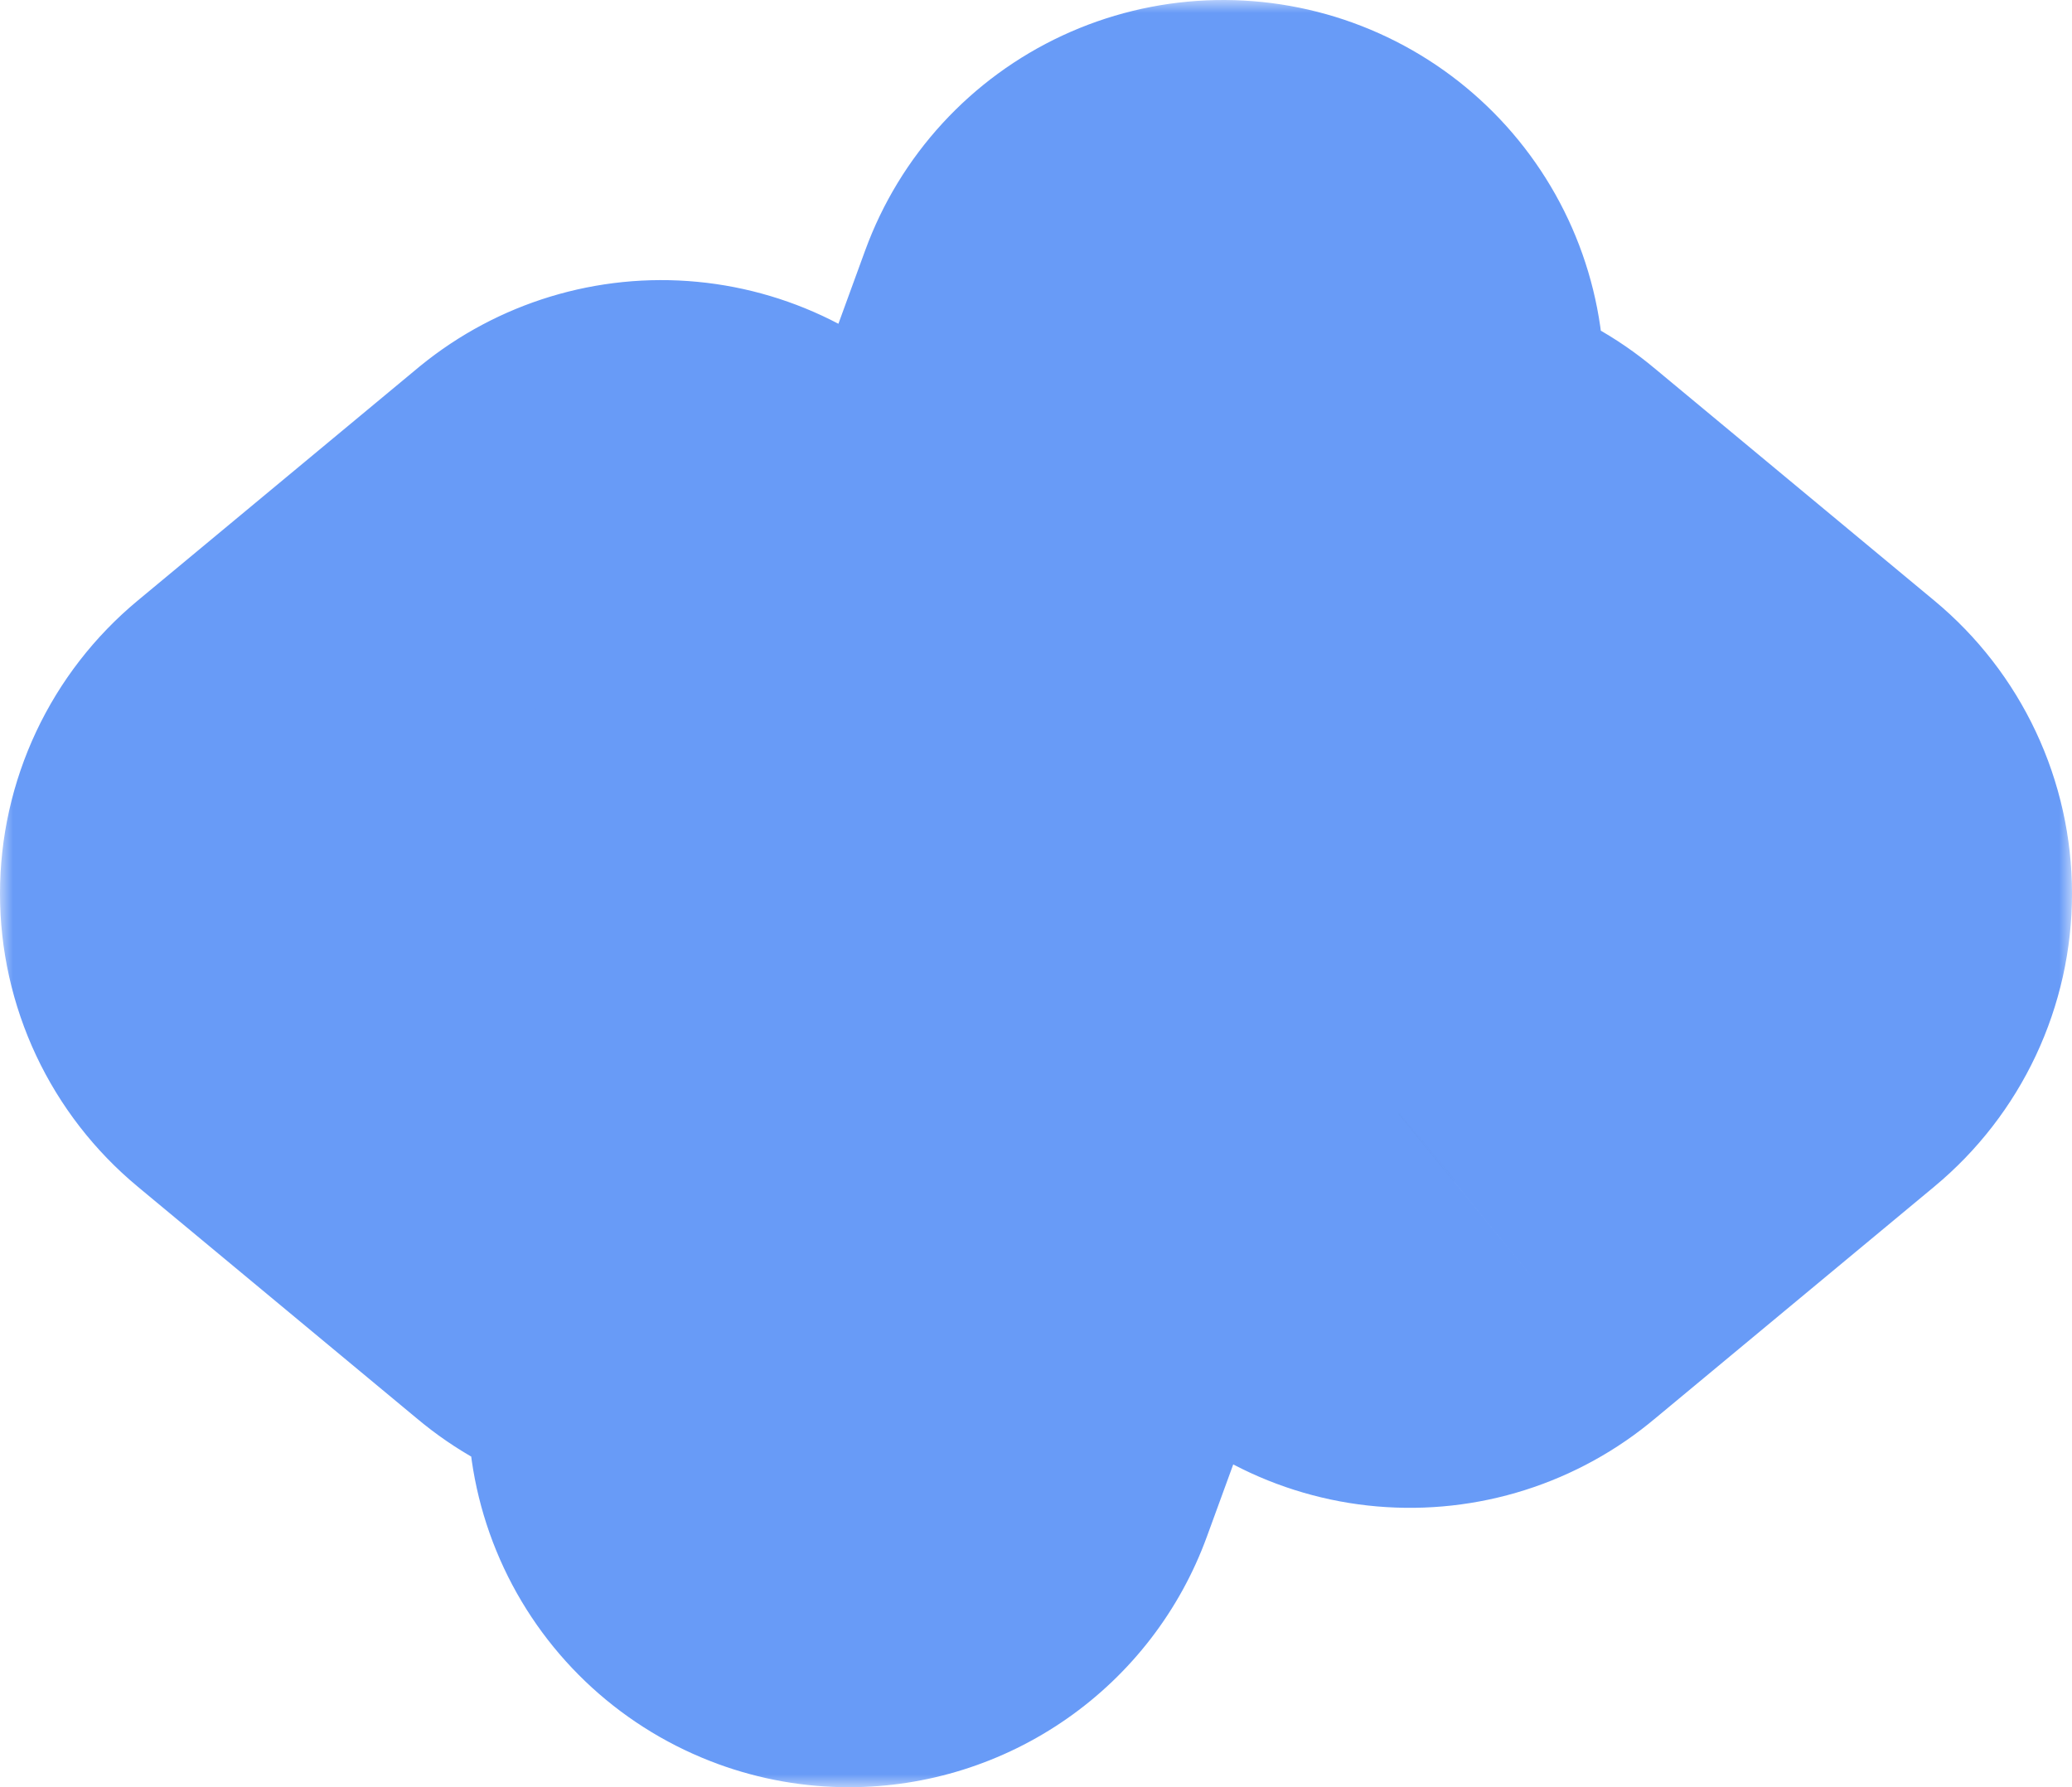 <svg width="80" height="69" viewBox="0 0 80 69" fill="none" xmlns="http://www.w3.org/2000/svg">
<mask id="path-1-outside-1_302_331" maskUnits="userSpaceOnUse" x="0" y="0" width="80" height="69" fill="black">
<rect fill="white" width="80" height="69"/>
<path d="M27.282 27.575L18.941 34.5L27.282 41.426C27.559 41.652 27.788 41.93 27.956 42.244C28.125 42.559 28.229 42.903 28.262 43.258C28.296 43.613 28.259 43.971 28.154 44.311C28.048 44.652 27.876 44.968 27.647 45.242C27.418 45.516 27.137 45.742 26.82 45.907C26.503 46.072 26.156 46.173 25.8 46.204C25.444 46.235 25.085 46.195 24.744 46.087C24.403 45.979 24.087 45.805 23.814 45.575L12.975 36.575C12.67 36.321 12.425 36.004 12.256 35.646C12.087 35.287 12 34.896 12 34.5C12 34.104 12.087 33.713 12.256 33.355C12.425 32.996 12.67 32.679 12.975 32.426L23.814 23.426C24.367 22.974 25.077 22.759 25.788 22.826C26.5 22.894 27.156 23.239 27.614 23.786C28.071 24.334 28.293 25.039 28.231 25.748C28.169 26.458 27.828 27.115 27.282 27.575ZM67.025 32.426L56.186 23.426C55.913 23.196 55.597 23.021 55.256 22.913C54.915 22.806 54.556 22.766 54.2 22.797C53.844 22.828 53.497 22.929 53.18 23.094C52.863 23.259 52.582 23.485 52.353 23.759C52.124 24.032 51.952 24.349 51.846 24.689C51.741 25.03 51.704 25.388 51.737 25.742C51.771 26.097 51.875 26.442 52.044 26.756C52.212 27.071 52.441 27.349 52.718 27.575L61.059 34.5L52.718 41.426C52.441 41.652 52.212 41.93 52.044 42.244C51.875 42.559 51.771 42.903 51.737 43.258C51.704 43.613 51.741 43.971 51.846 44.311C51.952 44.652 52.124 44.968 52.353 45.242C52.582 45.516 52.863 45.742 53.18 45.907C53.497 46.072 53.844 46.173 54.2 46.204C54.556 46.235 54.915 46.195 55.256 46.087C55.597 45.979 55.913 45.805 56.186 45.575L67.025 36.575C67.33 36.321 67.576 36.004 67.744 35.646C67.913 35.287 68 34.896 68 34.5C68 34.104 67.913 33.713 67.744 33.355C67.576 32.996 67.33 32.679 67.025 32.426ZM48.152 12.163C47.817 12.041 47.462 11.987 47.106 12.003C46.751 12.018 46.402 12.103 46.079 12.254C45.757 12.403 45.467 12.615 45.227 12.877C44.986 13.139 44.8 13.445 44.679 13.778L30.227 53.377C29.982 54.05 30.015 54.793 30.319 55.441C30.623 56.09 31.173 56.591 31.848 56.836C32.145 56.945 32.458 57 32.774 57C33.331 57 33.873 56.83 34.329 56.512C34.785 56.194 35.131 55.743 35.321 55.222L49.773 15.623C49.895 15.29 49.949 14.936 49.934 14.582C49.918 14.227 49.832 13.88 49.682 13.558C49.531 13.237 49.319 12.948 49.056 12.709C48.794 12.469 48.486 12.284 48.152 12.163Z"/>
</mask>
<path d="M27.282 27.575L18.941 34.5L27.282 41.426C27.559 41.652 27.788 41.93 27.956 42.244C28.125 42.559 28.229 42.903 28.262 43.258C28.296 43.613 28.259 43.971 28.154 44.311C28.048 44.652 27.876 44.968 27.647 45.242C27.418 45.516 27.137 45.742 26.82 45.907C26.503 46.072 26.156 46.173 25.8 46.204C25.444 46.235 25.085 46.195 24.744 46.087C24.403 45.979 24.087 45.805 23.814 45.575L12.975 36.575C12.67 36.321 12.425 36.004 12.256 35.646C12.087 35.287 12 34.896 12 34.5C12 34.104 12.087 33.713 12.256 33.355C12.425 32.996 12.67 32.679 12.975 32.426L23.814 23.426C24.367 22.974 25.077 22.759 25.788 22.826C26.5 22.894 27.156 23.239 27.614 23.786C28.071 24.334 28.293 25.039 28.231 25.748C28.169 26.458 27.828 27.115 27.282 27.575ZM67.025 32.426L56.186 23.426C55.913 23.196 55.597 23.021 55.256 22.913C54.915 22.806 54.556 22.766 54.2 22.797C53.844 22.828 53.497 22.929 53.18 23.094C52.863 23.259 52.582 23.485 52.353 23.759C52.124 24.032 51.952 24.349 51.846 24.689C51.741 25.03 51.704 25.388 51.737 25.742C51.771 26.097 51.875 26.442 52.044 26.756C52.212 27.071 52.441 27.349 52.718 27.575L61.059 34.5L52.718 41.426C52.441 41.652 52.212 41.93 52.044 42.244C51.875 42.559 51.771 42.903 51.737 43.258C51.704 43.613 51.741 43.971 51.846 44.311C51.952 44.652 52.124 44.968 52.353 45.242C52.582 45.516 52.863 45.742 53.18 45.907C53.497 46.072 53.844 46.173 54.2 46.204C54.556 46.235 54.915 46.195 55.256 46.087C55.597 45.979 55.913 45.805 56.186 45.575L67.025 36.575C67.33 36.321 67.576 36.004 67.744 35.646C67.913 35.287 68 34.896 68 34.5C68 34.104 67.913 33.713 67.744 33.355C67.576 32.996 67.33 32.679 67.025 32.426ZM48.152 12.163C47.817 12.041 47.462 11.987 47.106 12.003C46.751 12.018 46.402 12.103 46.079 12.254C45.757 12.403 45.467 12.615 45.227 12.877C44.986 13.139 44.8 13.445 44.679 13.778L30.227 53.377C29.982 54.05 30.015 54.793 30.319 55.441C30.623 56.09 31.173 56.591 31.848 56.836C32.145 56.945 32.458 57 32.774 57C33.331 57 33.873 56.83 34.329 56.512C34.785 56.194 35.131 55.743 35.321 55.222L49.773 15.623C49.895 15.29 49.949 14.936 49.934 14.582C49.918 14.227 49.832 13.88 49.682 13.558C49.531 13.237 49.319 12.948 49.056 12.709C48.794 12.469 48.486 12.284 48.152 12.163Z" fill="#344D7B"/>
<path d="M27.282 27.575L34.948 36.807L34.984 36.778L35.02 36.747L27.282 27.575ZM18.941 34.5L11.276 25.268L0.156 34.5L11.276 43.733L18.941 34.5ZM27.282 41.426L19.617 50.658L19.655 50.69L19.693 50.721L27.282 41.426ZM23.814 45.575L31.552 36.402L31.516 36.372L31.48 36.342L23.814 45.575ZM12.975 36.575L20.641 27.343L20.64 27.341L12.975 36.575ZM12 34.5L24 34.5L12 34.5ZM12.975 32.426L20.64 41.659L20.641 41.658L12.975 32.426ZM23.814 23.426L16.224 14.131L16.186 14.162L16.148 14.194L23.814 23.426ZM67.025 32.426L59.359 41.658L59.36 41.659L67.025 32.426ZM56.186 23.426L48.448 32.598L48.484 32.628L48.52 32.658L56.186 23.426ZM52.718 27.575L60.383 18.342L60.345 18.311L60.307 18.28L52.718 27.575ZM61.059 34.5L68.724 43.733L79.844 34.5L68.724 25.268L61.059 34.5ZM52.718 41.426L60.307 50.721L60.345 50.69L60.383 50.658L52.718 41.426ZM56.186 45.575L48.52 36.342L48.484 36.372L48.448 36.402L56.186 45.575ZM67.025 36.575L59.36 27.341L59.359 27.343L67.025 36.575ZM48.152 12.163L44.063 23.445L44.067 23.446L48.152 12.163ZM44.679 13.778L55.952 17.892L55.953 17.889L44.679 13.778ZM30.227 53.377L18.954 49.264L18.951 49.272L30.227 53.377ZM31.848 56.836L35.992 45.574L35.964 45.564L35.936 45.553L31.848 56.836ZM32.774 57L32.776 45L32.767 45L32.758 45L32.774 57ZM35.321 55.222L24.049 51.109L24.048 51.109L35.321 55.222ZM49.773 15.623L38.5 11.509L38.5 11.509L49.773 15.623ZM19.617 18.342L11.276 25.268L26.607 43.733L34.948 36.807L19.617 18.342ZM11.276 43.733L19.617 50.658L34.948 32.193L26.607 25.268L11.276 43.733ZM19.693 50.721C18.743 49.945 17.955 48.988 17.374 47.903L38.538 36.586C37.622 34.871 36.375 33.358 34.873 32.131L19.693 50.721ZM17.374 47.903C16.794 46.818 16.434 45.627 16.317 44.399L40.208 42.117C40.023 40.18 39.455 38.3 38.538 36.586L17.374 47.903ZM16.317 44.399C16.2 43.171 16.328 41.933 16.693 40.755L39.615 47.867C40.191 46.009 40.393 44.055 40.208 42.117L16.317 44.399ZM16.693 40.755C17.058 39.578 17.652 38.488 18.44 37.545L36.854 52.939C38.099 51.449 39.038 49.725 39.615 47.867L16.693 40.755ZM18.44 37.545C19.228 36.603 20.193 35.828 21.278 35.264L32.362 56.55C34.081 55.655 35.608 54.428 36.854 52.939L18.44 37.545ZM21.278 35.264C22.362 34.699 23.547 34.354 24.763 34.249L26.838 58.159C28.766 57.992 30.644 57.445 32.362 56.55L21.278 35.264ZM24.763 34.249C25.978 34.143 27.203 34.278 28.368 34.647L21.12 57.527C22.966 58.112 24.909 58.326 26.838 58.159L24.763 34.249ZM28.368 34.647C29.532 35.016 30.615 35.612 31.552 36.402L16.077 54.747C17.559 55.998 19.274 56.942 21.12 57.527L28.368 34.647ZM31.48 36.342L20.641 27.343L5.309 45.807L16.148 54.807L31.48 36.342ZM20.64 27.341C21.687 28.211 22.534 29.302 23.116 30.54L1.396 40.752C2.315 42.706 3.653 44.432 5.311 45.808L20.64 27.341ZM23.116 30.54C23.698 31.778 24 33.13 24 34.5L0 34.5C0 36.663 0.477 38.797 1.396 40.752L23.116 30.54ZM24 34.5C24 35.871 23.698 37.223 23.116 38.461L1.396 28.249C0.477 30.204 0 32.338 0 34.5L24 34.5ZM23.116 38.461C22.534 39.698 21.687 40.79 20.64 41.659L5.311 23.192C3.653 24.569 2.315 26.294 1.396 28.249L23.116 38.461ZM20.641 41.658L31.48 32.658L16.148 14.194L5.309 23.194L20.641 41.658ZM31.404 32.721C29.508 34.269 27.082 35.003 24.656 34.773L26.921 10.88C23.071 10.515 19.227 11.68 16.224 14.131L31.404 32.721ZM24.656 34.773C22.229 34.543 19.981 33.365 18.407 31.483L36.82 16.09C34.331 13.112 30.771 11.245 26.921 10.88L24.656 34.773ZM18.407 31.483C16.832 29.598 16.062 27.162 16.277 24.704L40.186 26.793C40.525 22.916 39.311 19.069 36.82 16.09L18.407 31.483ZM16.277 24.704C16.492 22.246 17.672 19.983 19.545 18.402L35.02 36.747C37.984 34.246 39.847 30.671 40.186 26.793L16.277 24.704ZM74.691 23.194L63.852 14.194L48.52 32.658L59.359 41.658L74.691 23.194ZM63.923 14.254C62.441 13.003 60.726 12.059 58.88 11.474L51.632 34.353C50.468 33.984 49.385 33.389 48.448 32.598L63.923 14.254ZM58.88 11.474C57.034 10.889 55.091 10.674 53.162 10.842L55.237 34.752C54.022 34.857 52.797 34.722 51.632 34.353L58.88 11.474ZM53.162 10.842C51.234 11.009 49.356 11.555 47.638 12.45L58.722 33.737C57.638 34.302 56.453 34.646 55.237 34.752L53.162 10.842ZM47.638 12.45C45.919 13.345 44.392 14.572 43.146 16.062L61.56 31.455C60.772 32.397 59.807 33.172 58.722 33.737L47.638 12.45ZM43.146 16.062C41.901 17.552 40.962 19.275 40.385 21.133L63.307 28.245C62.942 29.422 62.347 30.513 61.56 31.455L43.146 16.062ZM40.385 21.133C39.809 22.991 39.607 24.946 39.792 26.883L63.683 24.602C63.8 25.829 63.672 27.068 63.307 28.245L40.385 21.133ZM39.792 26.883C39.977 28.82 40.545 30.701 41.462 32.415L62.626 21.098C63.206 22.183 63.566 23.374 63.683 24.602L39.792 26.883ZM41.462 32.415C42.378 34.129 43.625 35.643 45.127 36.87L60.307 18.28C61.257 19.055 62.045 20.012 62.626 21.098L41.462 32.415ZM45.052 36.807L53.393 43.733L68.724 25.268L60.383 18.342L45.052 36.807ZM53.393 25.268L45.052 32.193L60.383 50.658L68.724 43.733L53.393 25.268ZM45.127 32.131C43.625 33.358 42.378 34.871 41.462 36.586L62.626 47.903C62.045 48.988 61.257 49.945 60.307 50.721L45.127 32.131ZM41.462 36.586C40.545 38.3 39.977 40.18 39.792 42.117L63.683 44.399C63.566 45.627 63.206 46.818 62.626 47.903L41.462 36.586ZM39.792 42.117C39.607 44.055 39.809 46.009 40.385 47.867L63.307 40.755C63.672 41.933 63.8 43.171 63.683 44.399L39.792 42.117ZM40.385 47.867C40.962 49.725 41.901 51.449 43.146 52.939L61.56 37.545C62.347 38.488 62.942 39.578 63.307 40.755L40.385 47.867ZM43.146 52.939C44.392 54.428 45.919 55.655 47.638 56.55L58.722 35.264C59.807 35.828 60.772 36.603 61.56 37.545L43.146 52.939ZM47.638 56.55C49.356 57.445 51.234 57.992 53.162 58.159L55.237 34.249C56.453 34.354 57.638 34.699 58.722 35.264L47.638 56.55ZM53.162 58.159C55.091 58.326 57.034 58.112 58.88 57.527L51.632 34.647C52.797 34.278 54.022 34.143 55.237 34.249L53.162 58.159ZM58.88 57.527C60.726 56.942 62.441 55.998 63.923 54.747L48.448 36.402C49.385 35.612 50.468 35.016 51.632 34.647L58.88 57.527ZM63.852 54.807L74.691 45.807L59.359 27.343L48.52 36.342L63.852 54.807ZM74.689 45.808C76.347 44.432 77.685 42.706 78.604 40.752L56.885 30.54C57.466 29.302 58.313 28.211 59.36 27.341L74.689 45.808ZM78.604 40.752C79.523 38.797 80 36.663 80 34.5H56C56 33.13 56.303 31.778 56.885 30.54L78.604 40.752ZM80 34.5C80 32.338 79.523 30.204 78.604 28.249L56.885 38.461C56.303 37.223 56 35.871 56 34.5H80ZM78.604 28.249C77.685 26.294 76.347 24.569 74.689 23.192L59.36 41.659C58.313 40.79 57.466 39.698 56.885 38.461L78.604 28.249ZM52.24 0.88C50.428 0.224 48.505 -0.07 46.581 0.014L47.632 23.991C46.419 24.044 45.206 23.859 44.063 23.445L52.24 0.88ZM46.581 0.014C44.656 0.099 42.766 0.56 41.018 1.373L51.141 23.134C50.037 23.647 48.845 23.938 47.632 23.991L46.581 0.014ZM41.018 1.373C39.27 2.186 37.697 3.336 36.39 4.759L54.064 20.995C53.237 21.895 52.244 22.621 51.141 23.134L41.018 1.373ZM36.39 4.759C35.083 6.181 34.068 7.849 33.405 9.668L55.953 17.889C55.533 19.04 54.89 20.096 54.064 20.995L36.39 4.759ZM33.406 9.664L18.954 49.264L41.5 57.492L55.952 17.892L33.406 9.664ZM18.951 49.272C17.614 52.945 17.796 56.997 19.454 60.535L41.184 50.347C42.235 52.588 42.35 55.156 41.503 57.483L18.951 49.272ZM19.454 60.535C21.112 64.071 24.104 66.793 27.761 68.118L35.936 45.553C38.242 46.389 40.135 48.108 41.184 50.347L19.454 60.535ZM27.704 68.098C29.334 68.697 31.055 69.002 32.79 69L32.758 45C33.861 44.998 34.956 45.193 35.992 45.574L27.704 68.098ZM32.772 69C35.782 69.001 38.723 68.078 41.196 66.352L27.462 46.671C29.023 45.581 30.879 45 32.776 45L32.772 69ZM41.196 66.352C43.67 64.626 45.557 62.178 46.594 59.336L24.048 51.109C24.705 49.309 25.9 47.761 27.462 46.671L41.196 66.352ZM46.594 59.337L61.046 19.737L38.5 11.509L24.049 51.109L46.594 59.337ZM61.046 19.737C61.709 17.919 62.007 15.987 61.922 14.052L37.945 15.111C37.891 13.885 38.08 12.661 38.5 11.509L61.046 19.737ZM61.922 14.052C61.836 12.117 61.369 10.219 60.548 8.467L38.815 18.649C38.295 17.54 37.999 16.337 37.945 15.111L61.922 14.052ZM60.548 8.467C59.727 6.715 58.569 5.144 57.143 3.843L40.969 21.575C40.068 20.752 39.335 19.759 38.815 18.649L60.548 8.467ZM57.143 3.843C55.716 2.541 54.048 1.535 52.236 0.879L44.067 23.446C42.924 23.032 41.871 22.397 40.969 21.575L57.143 3.843Z" fill="#689BF7" mask="url(#path-1-outside-1_302_331)"/>
</svg>
